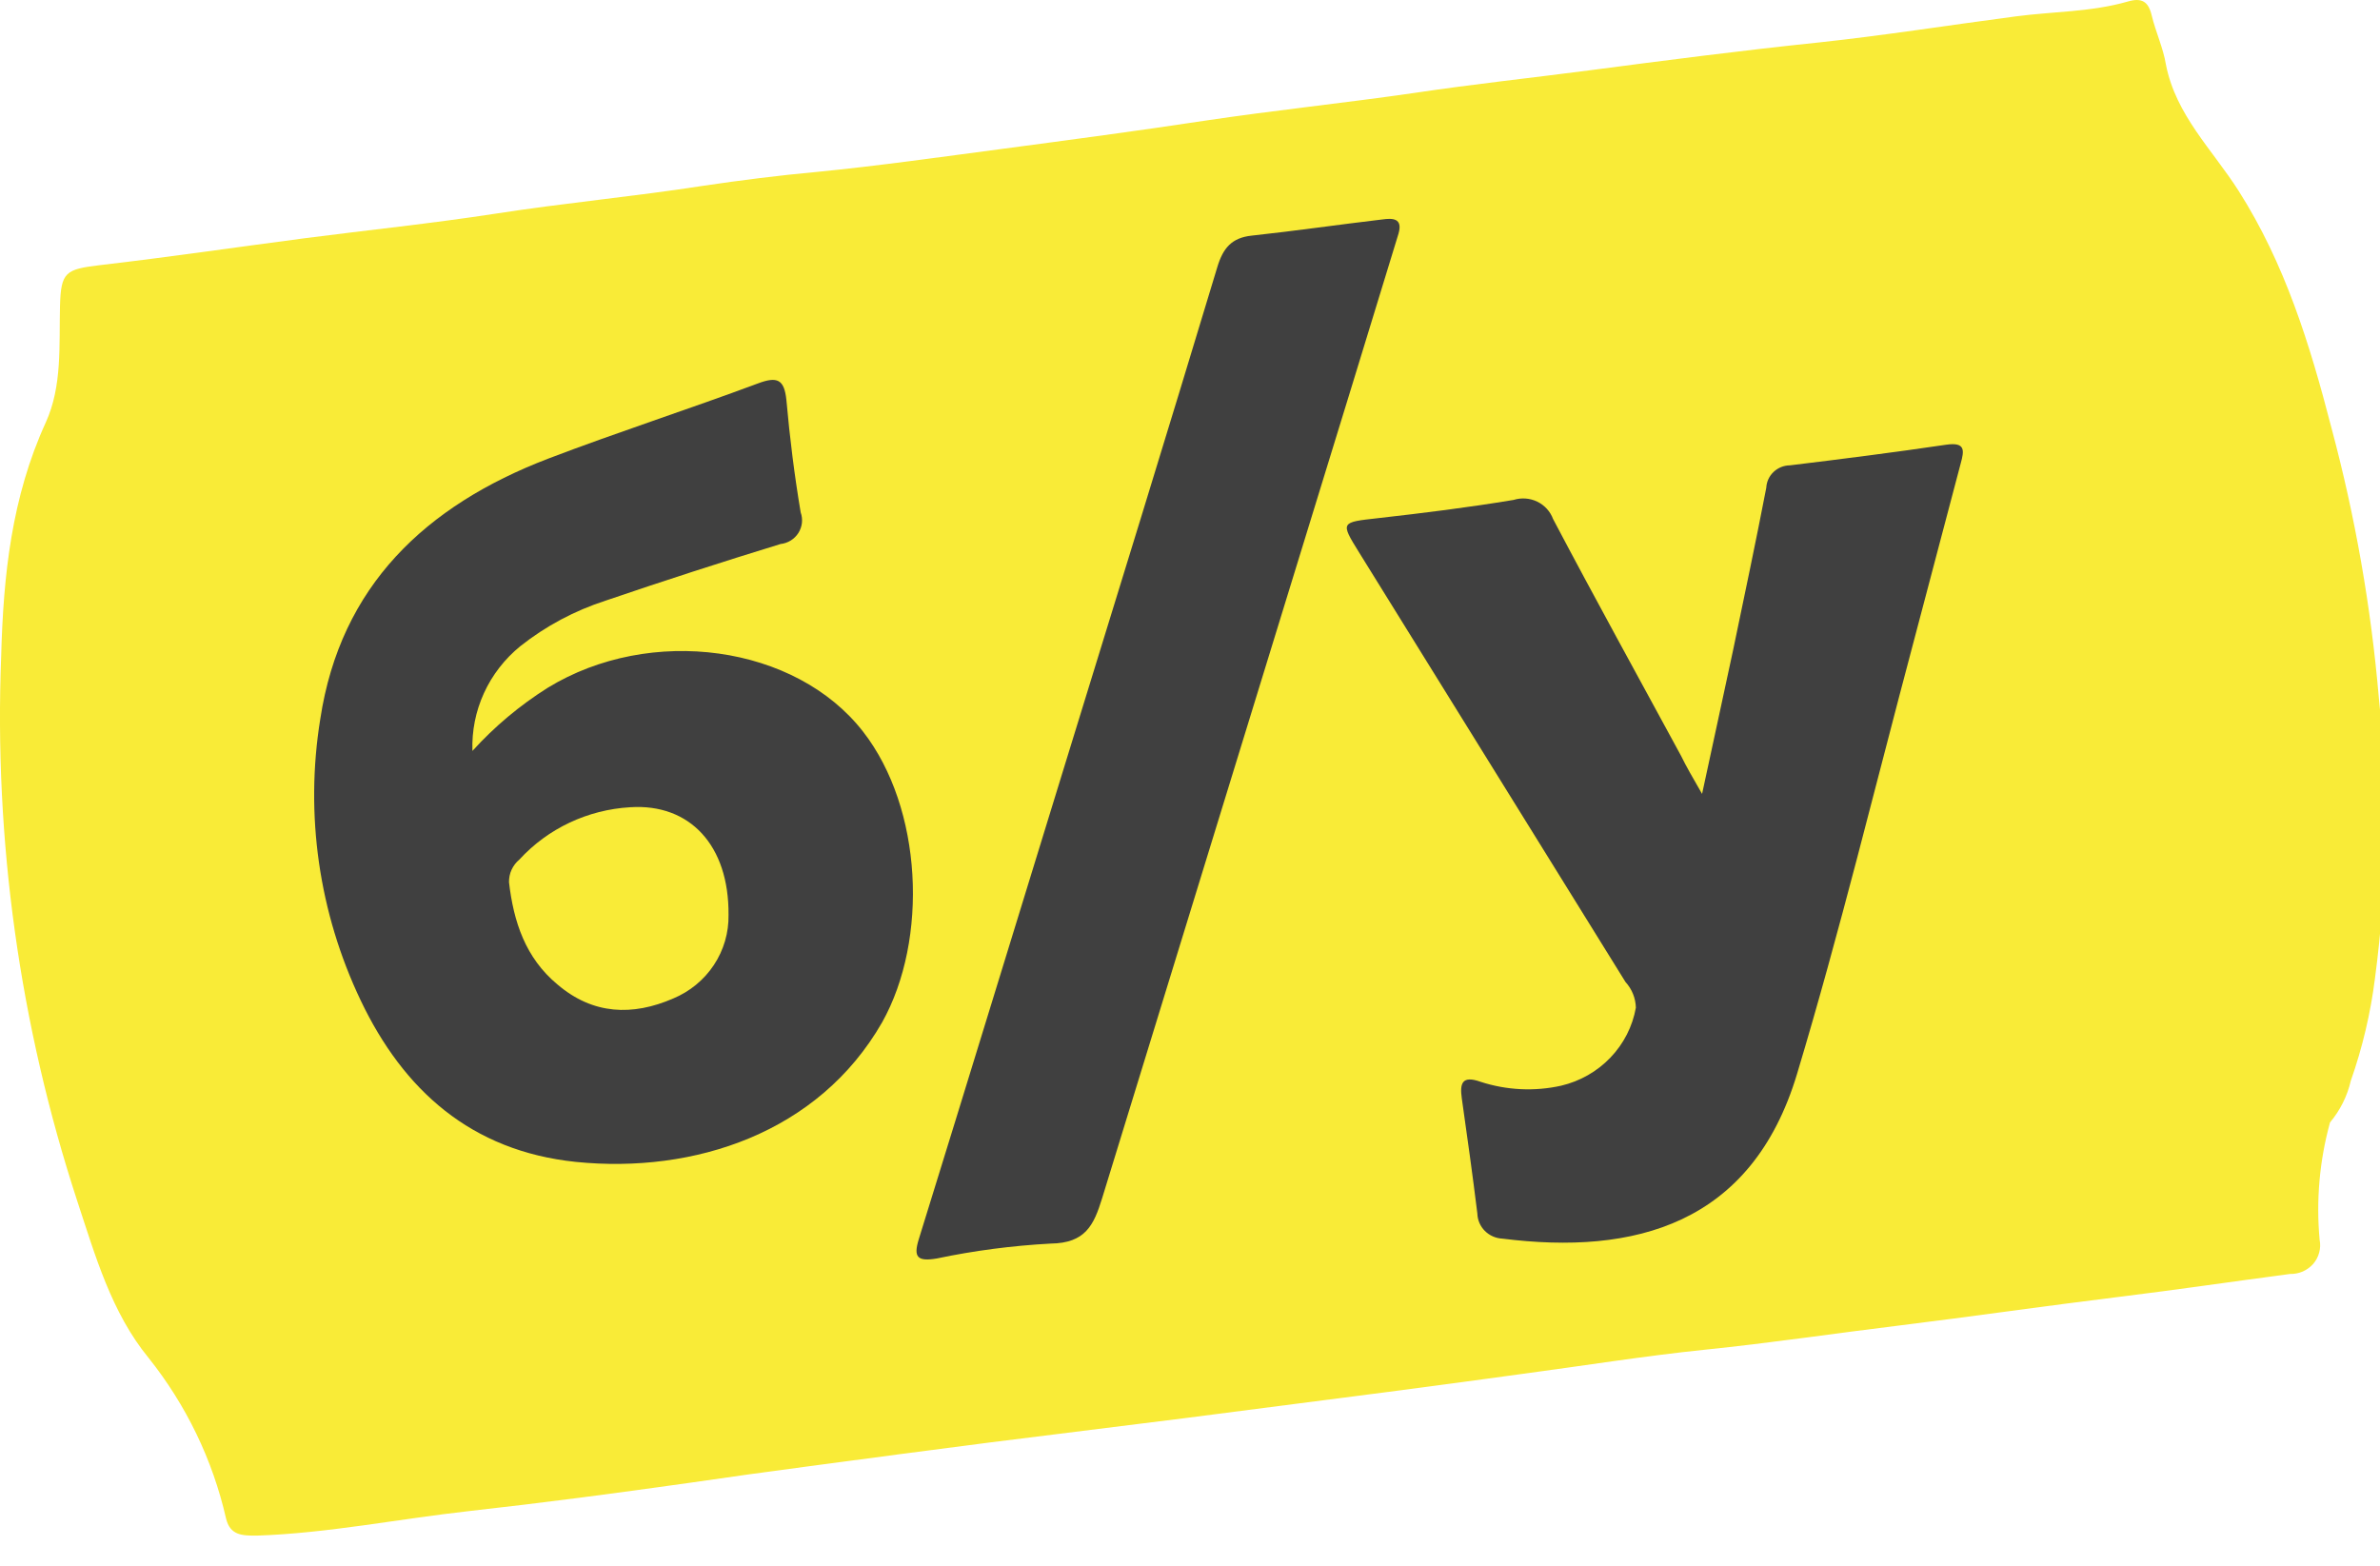 <svg width="38" height="25" viewBox="0 0 38 25" fill="none" xmlns="http://www.w3.org/2000/svg">
<path d="M37.202 17.922C37.034 18.532 36.978 19.166 37.036 19.796C37.05 19.863 37.047 19.933 37.029 19.999C37.012 20.066 36.979 20.127 36.934 20.18C36.888 20.232 36.831 20.273 36.767 20.302C36.703 20.329 36.634 20.343 36.564 20.341C35.655 20.461 34.746 20.595 33.825 20.708C32.648 20.853 31.476 21.022 30.301 21.167C29.276 21.292 28.256 21.445 27.226 21.55C26.254 21.65 25.288 21.806 24.318 21.935C23.668 22.024 23.016 22.113 22.366 22.198C21.216 22.346 20.067 22.494 18.919 22.643L15.801 23.032C14.843 23.155 13.887 23.281 12.933 23.409C12.283 23.494 11.633 23.585 10.981 23.68C9.824 23.843 8.666 23.996 7.507 24.125C6.348 24.254 5.234 24.481 4.098 24.519C3.871 24.519 3.675 24.519 3.609 24.245C3.396 23.309 2.972 22.432 2.369 21.677C1.78 20.958 1.521 20.049 1.233 19.175C0.314 16.366 -0.097 13.421 0.019 10.473C0.053 9.189 0.185 7.94 0.73 6.747C0.996 6.164 0.942 5.512 0.958 4.882C0.973 4.345 1.046 4.299 1.592 4.234C2.685 4.107 3.773 3.947 4.864 3.804C5.877 3.673 6.893 3.568 7.902 3.413C9.006 3.241 10.118 3.139 11.224 2.967C11.826 2.878 12.438 2.8 13.042 2.745C14.042 2.647 15.037 2.504 16.033 2.373C17.098 2.231 18.164 2.09 19.23 1.928C20.346 1.761 21.47 1.645 22.588 1.483C23.509 1.345 24.443 1.245 25.37 1.124C26.588 0.964 27.808 0.806 29.031 0.679C30.087 0.566 31.137 0.399 32.189 0.261C32.782 0.183 33.391 0.192 33.971 0.025C34.198 -0.042 34.303 0.025 34.355 0.247C34.419 0.512 34.539 0.766 34.582 1.031C34.739 1.837 35.325 2.391 35.743 3.048C36.482 4.21 36.88 5.496 37.225 6.832C37.604 8.246 37.857 9.69 37.982 11.148C38.138 12.635 38.117 14.135 37.92 15.618C37.85 16.175 37.721 16.724 37.534 17.256C37.478 17.5 37.364 17.728 37.202 17.922Z" fill="#F9EB37"/>
<path d="M13.781 11.683C12.704 10.296 10.389 9.977 8.746 10.981C8.3 11.262 7.895 11.601 7.543 11.99C7.532 11.672 7.594 11.357 7.727 11.067C7.859 10.777 8.058 10.521 8.307 10.318C8.713 9.996 9.175 9.75 9.67 9.59C10.596 9.274 11.527 8.973 12.463 8.686C12.521 8.68 12.577 8.66 12.626 8.63C12.675 8.599 12.717 8.558 12.748 8.509C12.778 8.461 12.797 8.406 12.804 8.349C12.81 8.292 12.803 8.235 12.784 8.181C12.684 7.587 12.609 6.986 12.556 6.387C12.522 6.058 12.411 6.006 12.102 6.122C10.991 6.536 9.859 6.901 8.75 7.324C6.794 8.074 5.437 9.356 5.114 11.478C4.866 13.007 5.091 14.574 5.76 15.976C6.441 17.403 7.518 18.378 9.195 18.552C11.084 18.743 13.07 18.091 14.083 16.326C14.829 14.997 14.729 12.902 13.781 11.683ZM10.748 15.943C10.1 16.224 9.468 16.203 8.902 15.72C8.387 15.293 8.2 14.714 8.127 14.087C8.126 14.018 8.139 13.95 8.168 13.887C8.197 13.824 8.24 13.768 8.293 13.724C8.748 13.228 9.384 12.928 10.063 12.889C11.011 12.827 11.641 13.495 11.632 14.607C11.637 14.891 11.556 15.17 11.398 15.408C11.241 15.646 11.014 15.832 10.748 15.943Z" fill="#404040"/>
<path d="M27.176 12.676C27.358 11.828 27.519 11.098 27.674 10.368C27.853 9.509 28.035 8.649 28.201 7.788C28.206 7.692 28.247 7.602 28.317 7.536C28.387 7.469 28.48 7.431 28.578 7.43C29.412 7.329 30.244 7.223 31.078 7.1C31.38 7.058 31.364 7.189 31.305 7.401C31.05 8.356 30.803 9.313 30.548 10.268C29.937 12.563 29.376 14.873 28.692 17.148C27.967 19.557 26.092 20.042 23.988 19.777C23.882 19.772 23.782 19.728 23.708 19.654C23.633 19.579 23.591 19.48 23.588 19.376C23.513 18.764 23.427 18.152 23.34 17.54C23.306 17.3 23.34 17.166 23.64 17.273C24.055 17.408 24.5 17.43 24.926 17.335C25.227 17.264 25.501 17.108 25.713 16.886C25.925 16.665 26.066 16.388 26.119 16.089C26.115 15.937 26.056 15.792 25.953 15.679L21.7 8.821C21.397 8.333 21.406 8.34 22.004 8.273C22.727 8.191 23.449 8.102 24.167 7.982C24.292 7.943 24.427 7.953 24.545 8.01C24.662 8.067 24.752 8.166 24.797 8.287C25.465 9.555 26.16 10.813 26.842 12.071C26.924 12.24 27.019 12.402 27.176 12.676Z" fill="#404040"/>
<path d="M22.329 3.731L21.579 6.18C20.252 10.495 18.924 14.813 17.596 19.135C17.464 19.562 17.33 19.849 16.775 19.856C16.164 19.889 15.556 19.968 14.957 20.094C14.651 20.145 14.578 20.078 14.671 19.782C15.448 17.276 16.214 14.77 16.987 12.261C17.805 9.608 18.63 6.936 19.436 4.265C19.527 3.963 19.664 3.796 19.986 3.762C20.682 3.687 21.375 3.586 22.07 3.504C22.231 3.482 22.402 3.479 22.329 3.731Z" fill="#404040"/>
</svg>
